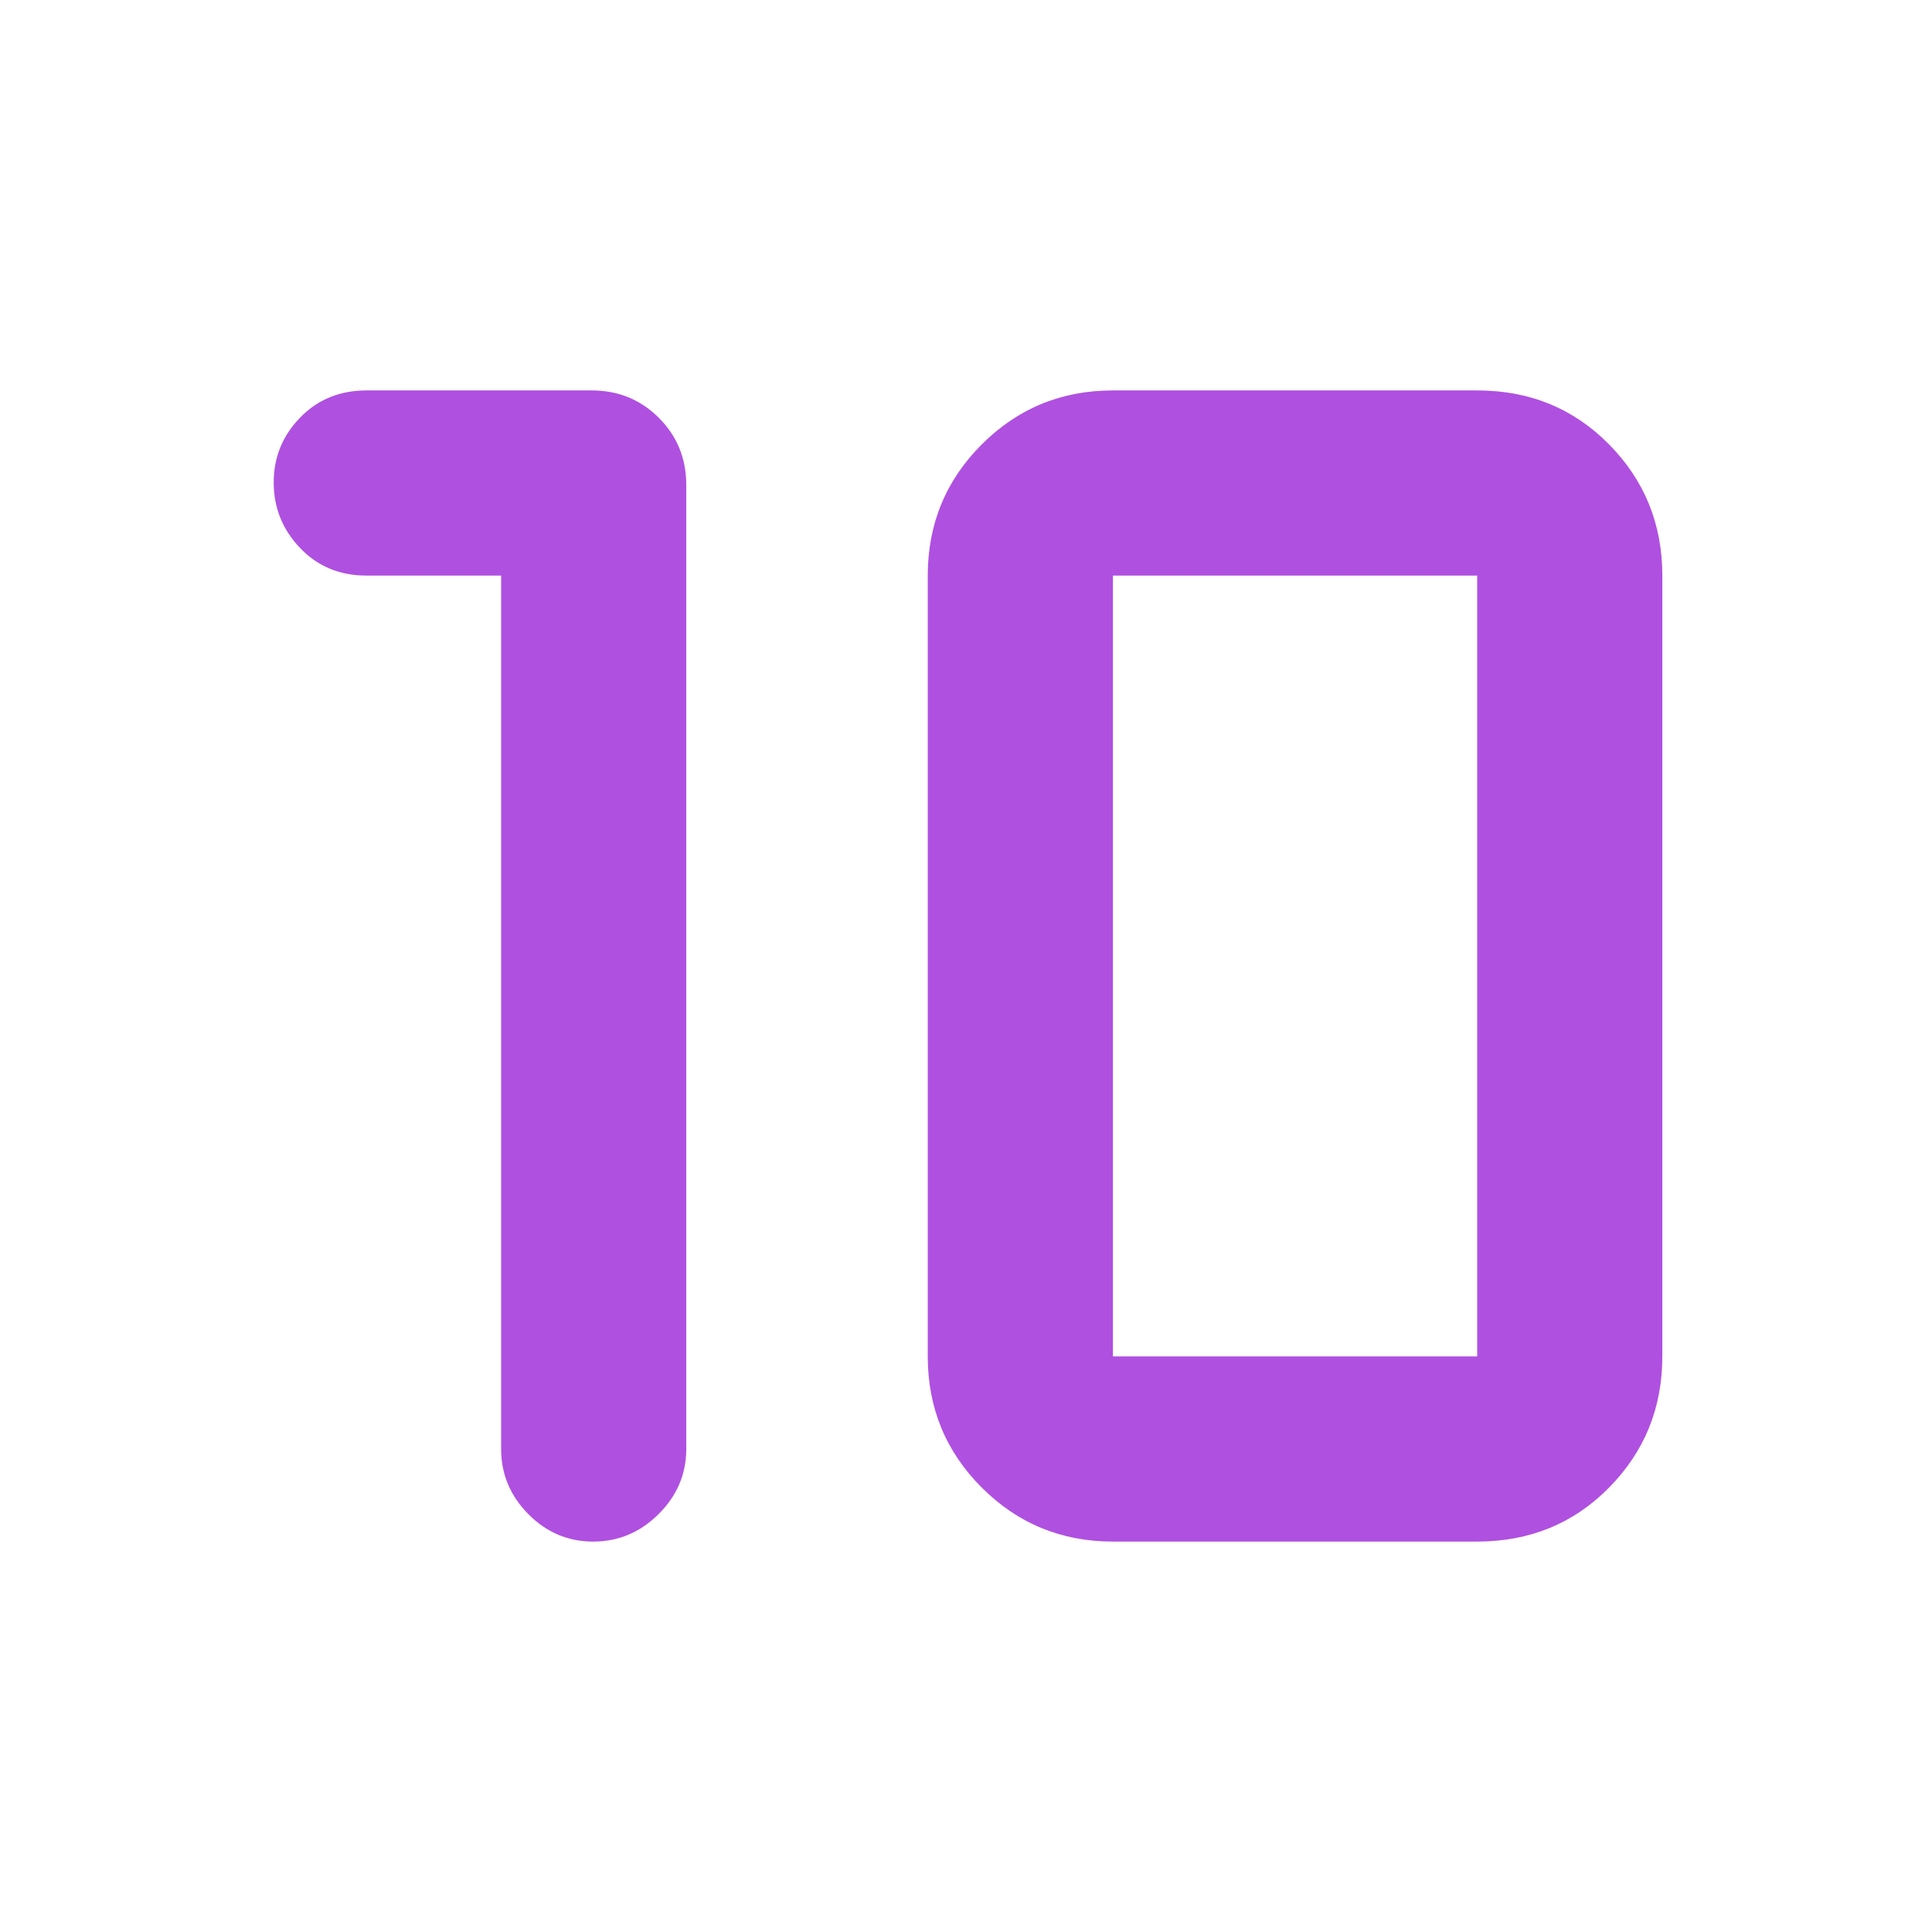 <svg xmlns="http://www.w3.org/2000/svg" height="48" viewBox="0 -960 960 960" width="48"><path fill="rgb(175, 80, 225)" d="M553-286h181v-388H553v388Zm0 92q-38.33 0-65.17-26.83Q461-247.67 461-286v-388q0-38.33 26.83-65.17Q514.67-766 553-766h181q39.08 0 65.54 26.83Q826-712.33 826-674v388q0 38.33-26.46 65.17Q773.08-194 734-194H553ZM249-674h-67q-19.83 0-32.92-13.74Q136-701.47 136-720.24q0-18.76 13.12-32.26 13.12-13.5 33.01-13.5H294q19.75 0 33.38 13.62Q341-738.75 341-719v479q0 18.67-13.74 32.33Q313.53-194 294.76-194q-18.76 0-32.26-13.67Q249-221.33 249-240v-434Z"/></svg>